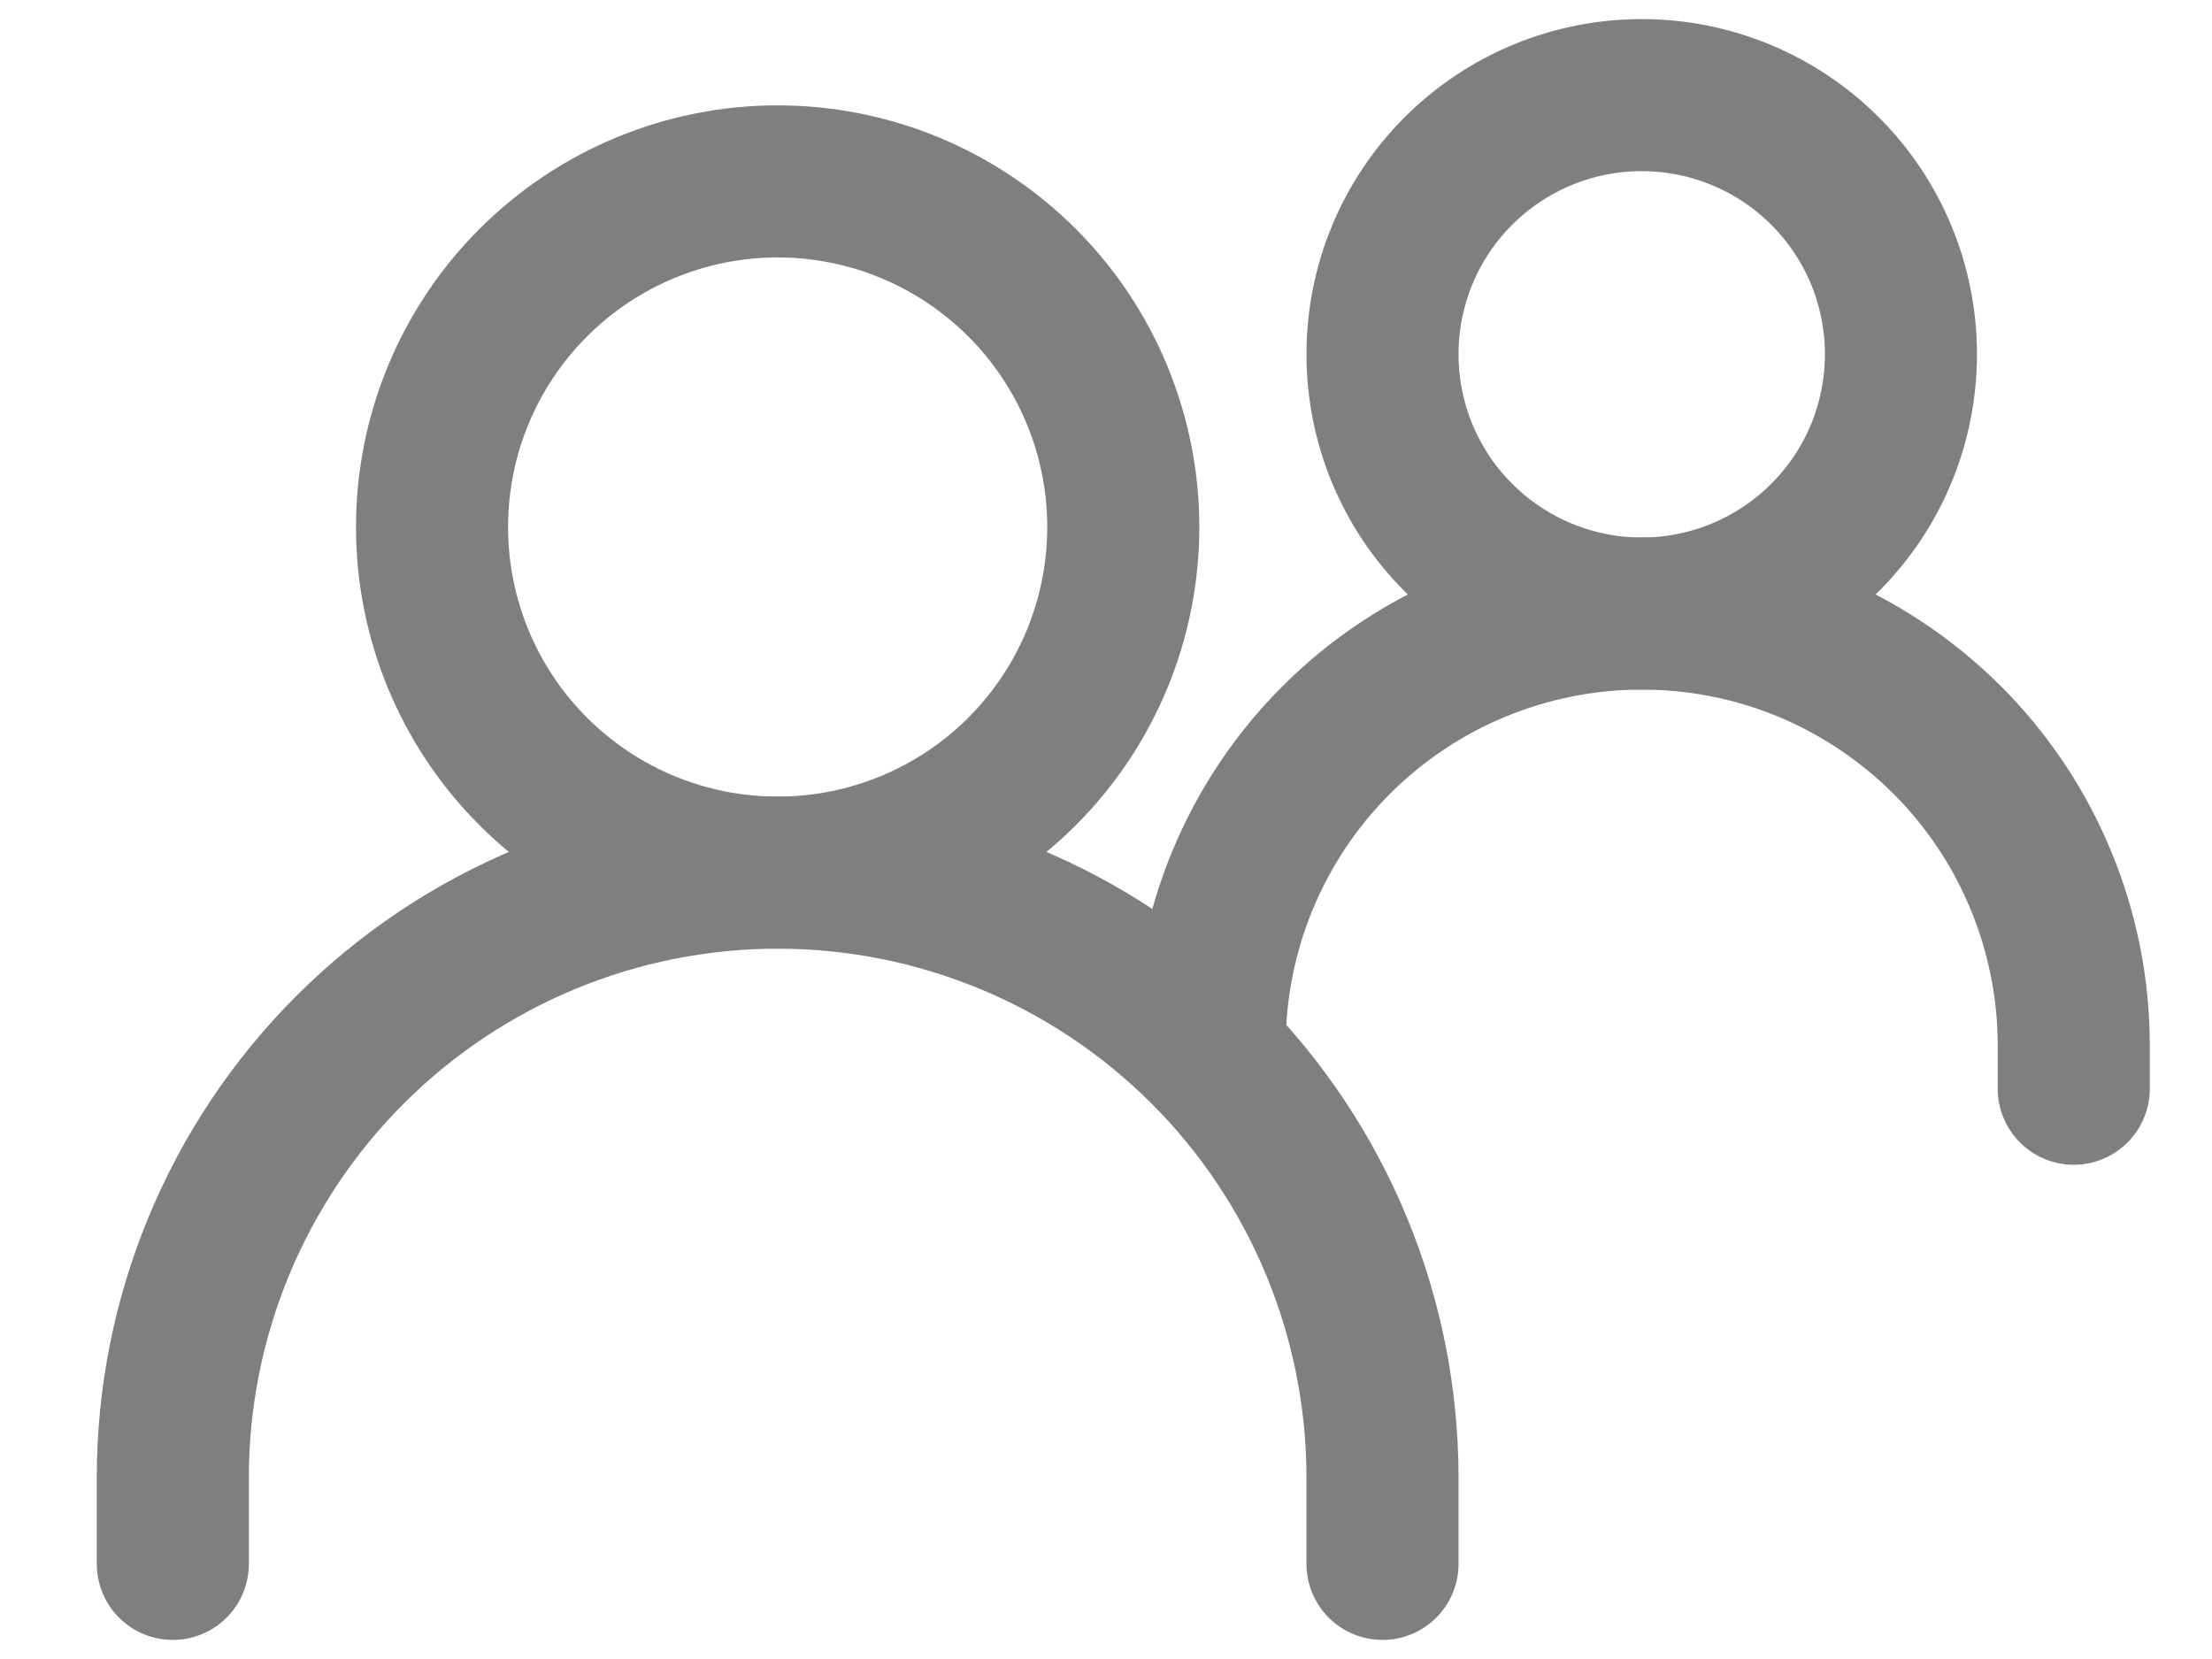 <svg width="16" height="12" viewBox="0 0 16 12" fill="none" xmlns="http://www.w3.org/2000/svg">
<path d="M1.25 11.312V10.688C1.25 9.527 1.711 8.414 2.531 7.594C3.352 6.773 4.465 6.312 5.625 6.312C6.785 6.312 7.898 6.773 8.719 7.594C9.539 8.414 10 9.527 10 10.688V11.312" stroke="#7F7F7F" stroke-width="1.1" stroke-linecap="round"/>
<path d="M8.75 7.562C8.75 6.734 9.079 5.939 9.665 5.353C10.251 4.767 11.046 4.438 11.875 4.438C12.285 4.438 12.692 4.518 13.071 4.675C13.45 4.832 13.794 5.063 14.085 5.353C14.375 5.643 14.605 5.987 14.762 6.367C14.919 6.746 15 7.152 15 7.562V7.875" stroke="#7F7F7F" stroke-width="1.1" stroke-linecap="round"/>
<path d="M5.625 6.312C6.288 6.312 6.924 6.049 7.393 5.58C7.862 5.111 8.125 4.476 8.125 3.812C8.125 3.149 7.862 2.514 7.393 2.045C6.924 1.576 6.288 1.312 5.625 1.312C4.962 1.312 4.326 1.576 3.857 2.045C3.388 2.514 3.125 3.149 3.125 3.812C3.125 4.476 3.388 5.111 3.857 5.58C4.326 6.049 4.962 6.312 5.625 6.312ZM11.875 4.438C12.372 4.438 12.849 4.24 13.201 3.888C13.553 3.537 13.75 3.06 13.75 2.562C13.75 2.065 13.553 1.588 13.201 1.237C12.849 0.885 12.372 0.688 11.875 0.688C11.378 0.688 10.901 0.885 10.549 1.237C10.197 1.588 10 2.065 10 2.562C10 3.06 10.197 3.537 10.549 3.888C10.901 4.24 11.378 4.438 11.875 4.438Z" stroke="#7F7F7F" stroke-width="1.1" stroke-linecap="round" stroke-linejoin="round"/>
</svg>
